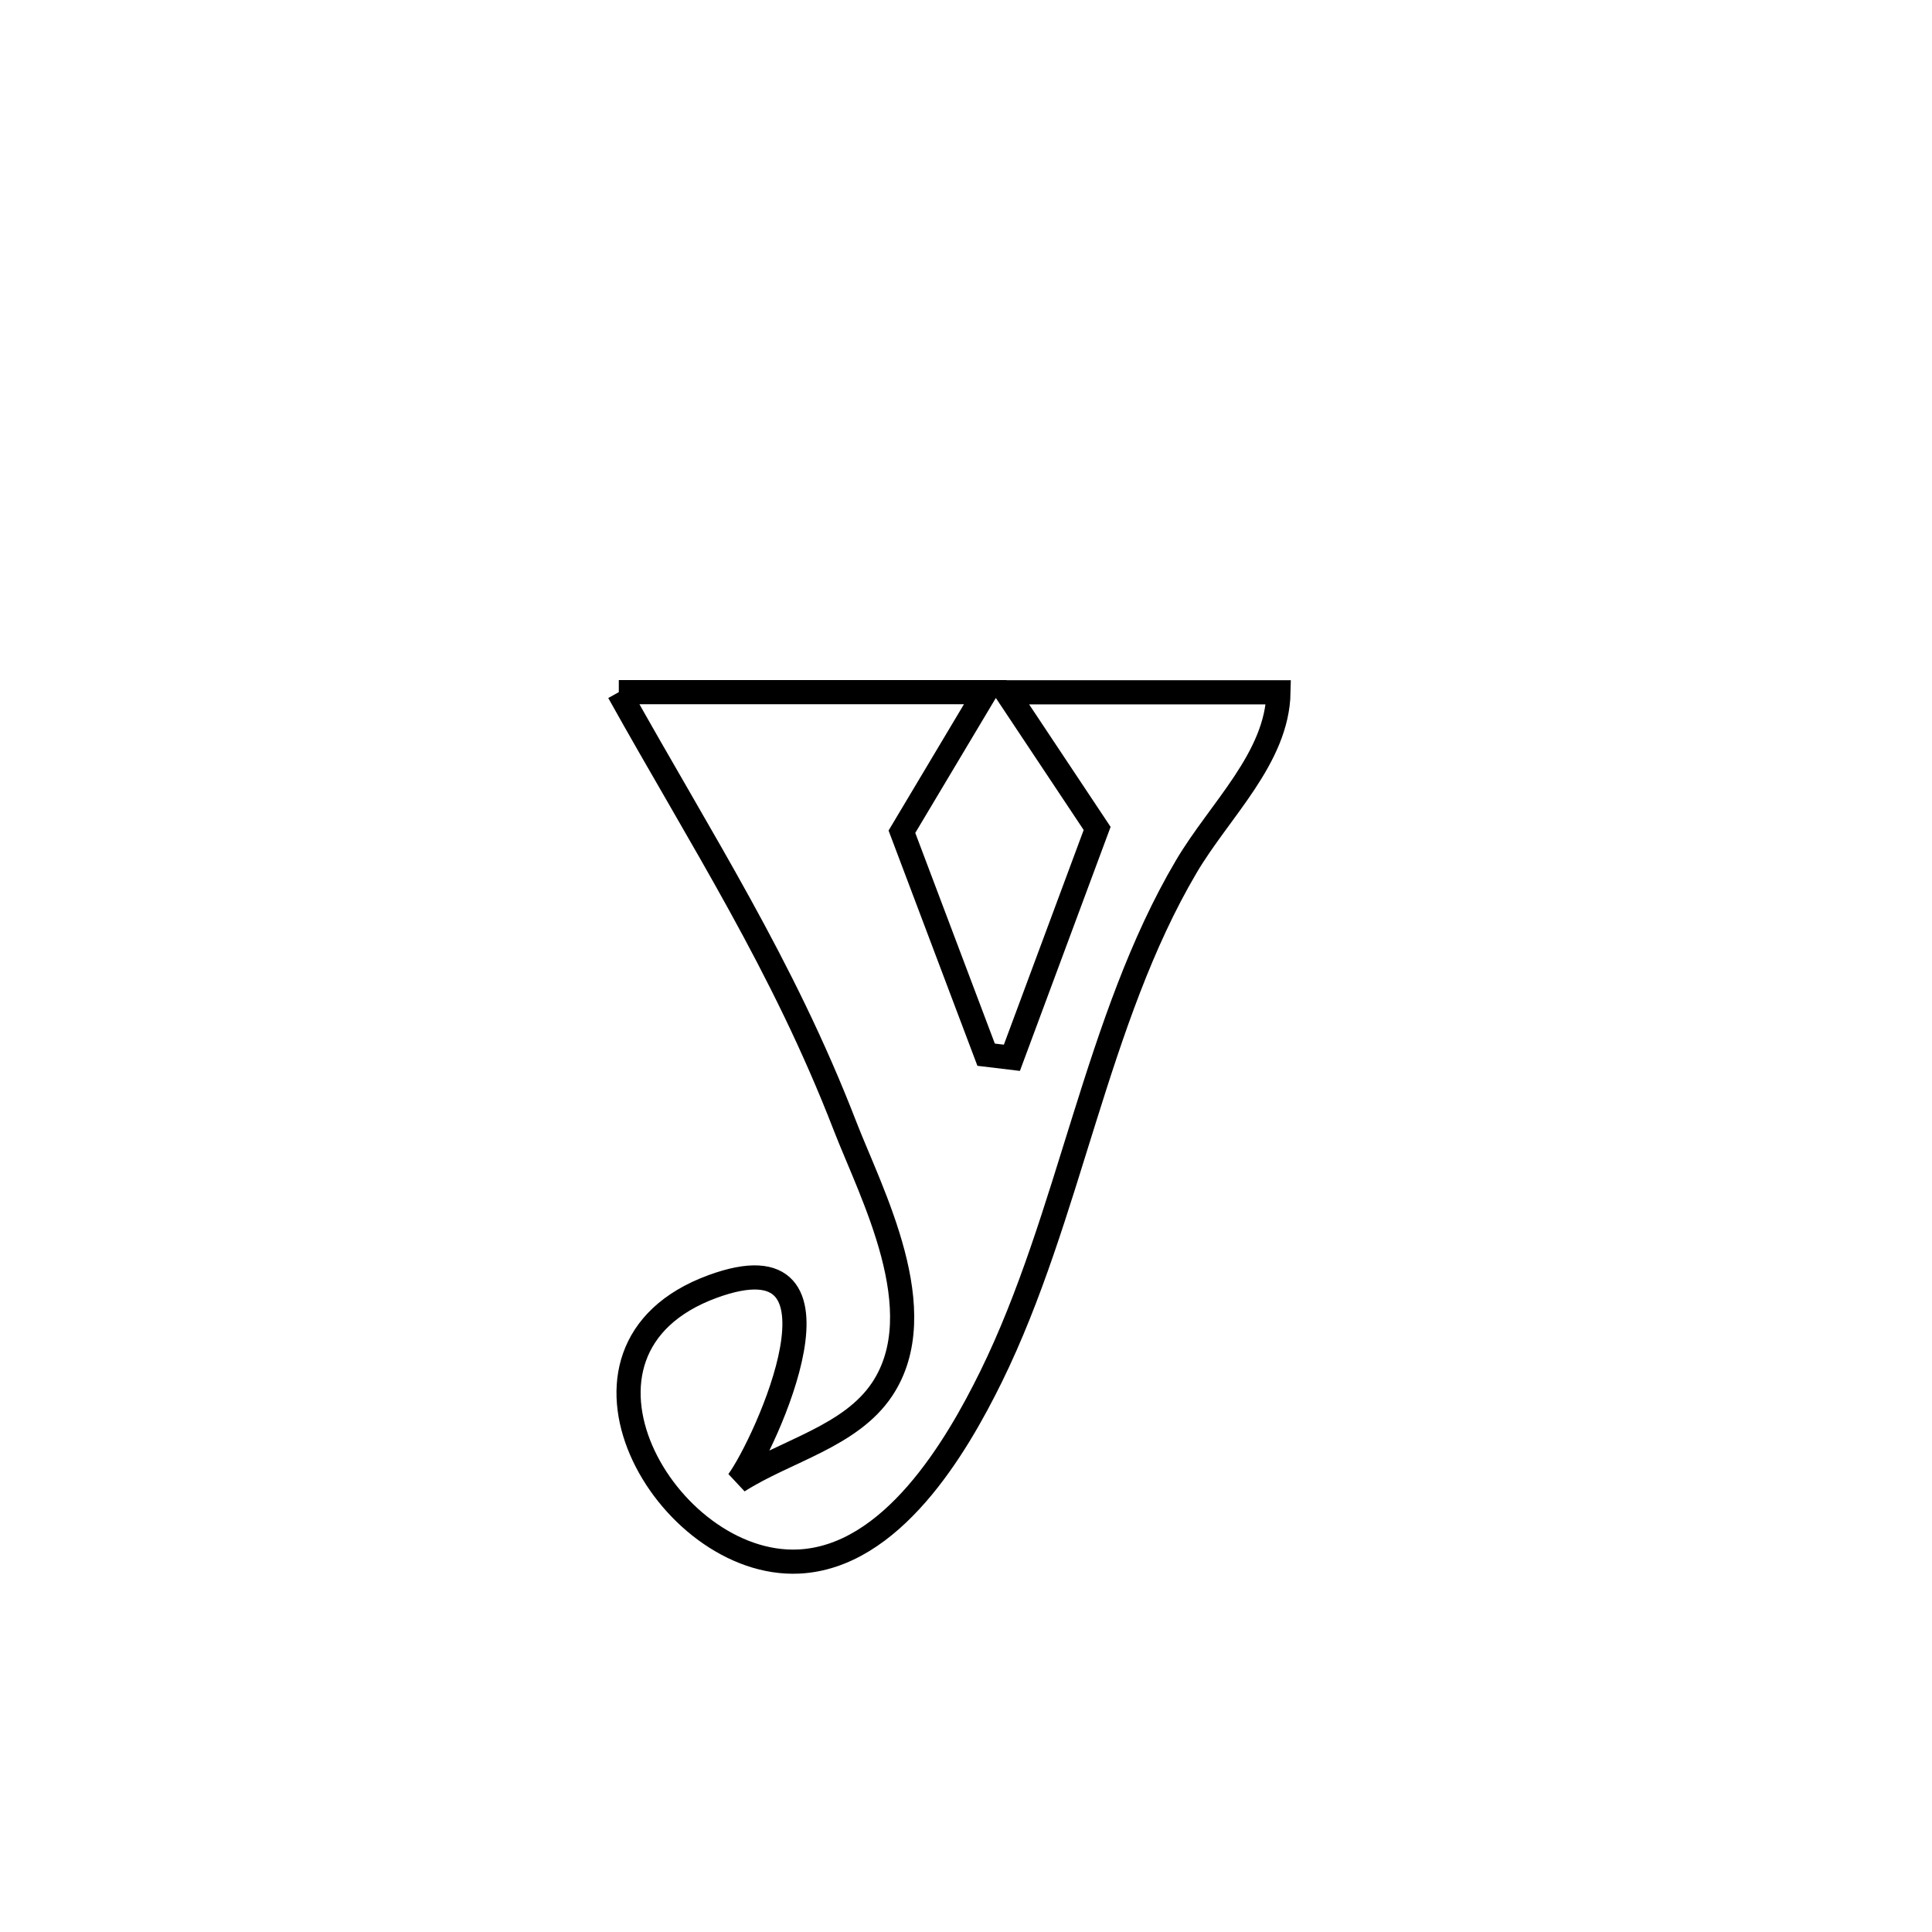 <svg xmlns="http://www.w3.org/2000/svg" viewBox="0.0 0.0 24.0 24.0" height="200px" width="200px"><path fill="none" stroke="black" stroke-width=".3" stroke-opacity="1.0"  filling="0" d="M7.687 8.598 L7.687 8.598 C9.204 8.598 10.722 8.598 12.239 8.598 L12.239 8.598 C12.023 8.959 11.422 9.966 11.204 10.332 L11.204 10.332 C11.408 10.872 12.06 12.599 12.25 13.102 L12.25 13.102 C12.356 13.115 12.463 13.127 12.57 13.14 L12.57 13.14 C12.697 12.796 13.489 10.666 13.629 10.291 L13.629 10.291 C13.254 9.727 12.879 9.164 12.504 8.6 L12.504 8.6 C13.63 8.6 14.756 8.6 15.882 8.6 L15.882 8.6 C15.866 9.417 15.151 10.062 14.736 10.766 C13.614 12.667 13.292 15.105 12.312 17.1 C11.875 17.989 11.074 19.343 9.922 19.398 C8.276 19.476 6.705 16.768 8.853 15.981 C10.723 15.297 9.504 17.946 9.169 18.4 L9.169 18.4 C9.766 18.019 10.567 17.846 10.959 17.257 C11.605 16.285 10.821 14.825 10.496 13.985 C9.721 11.982 8.716 10.443 7.687 8.598 L7.687 8.598"></path></svg>